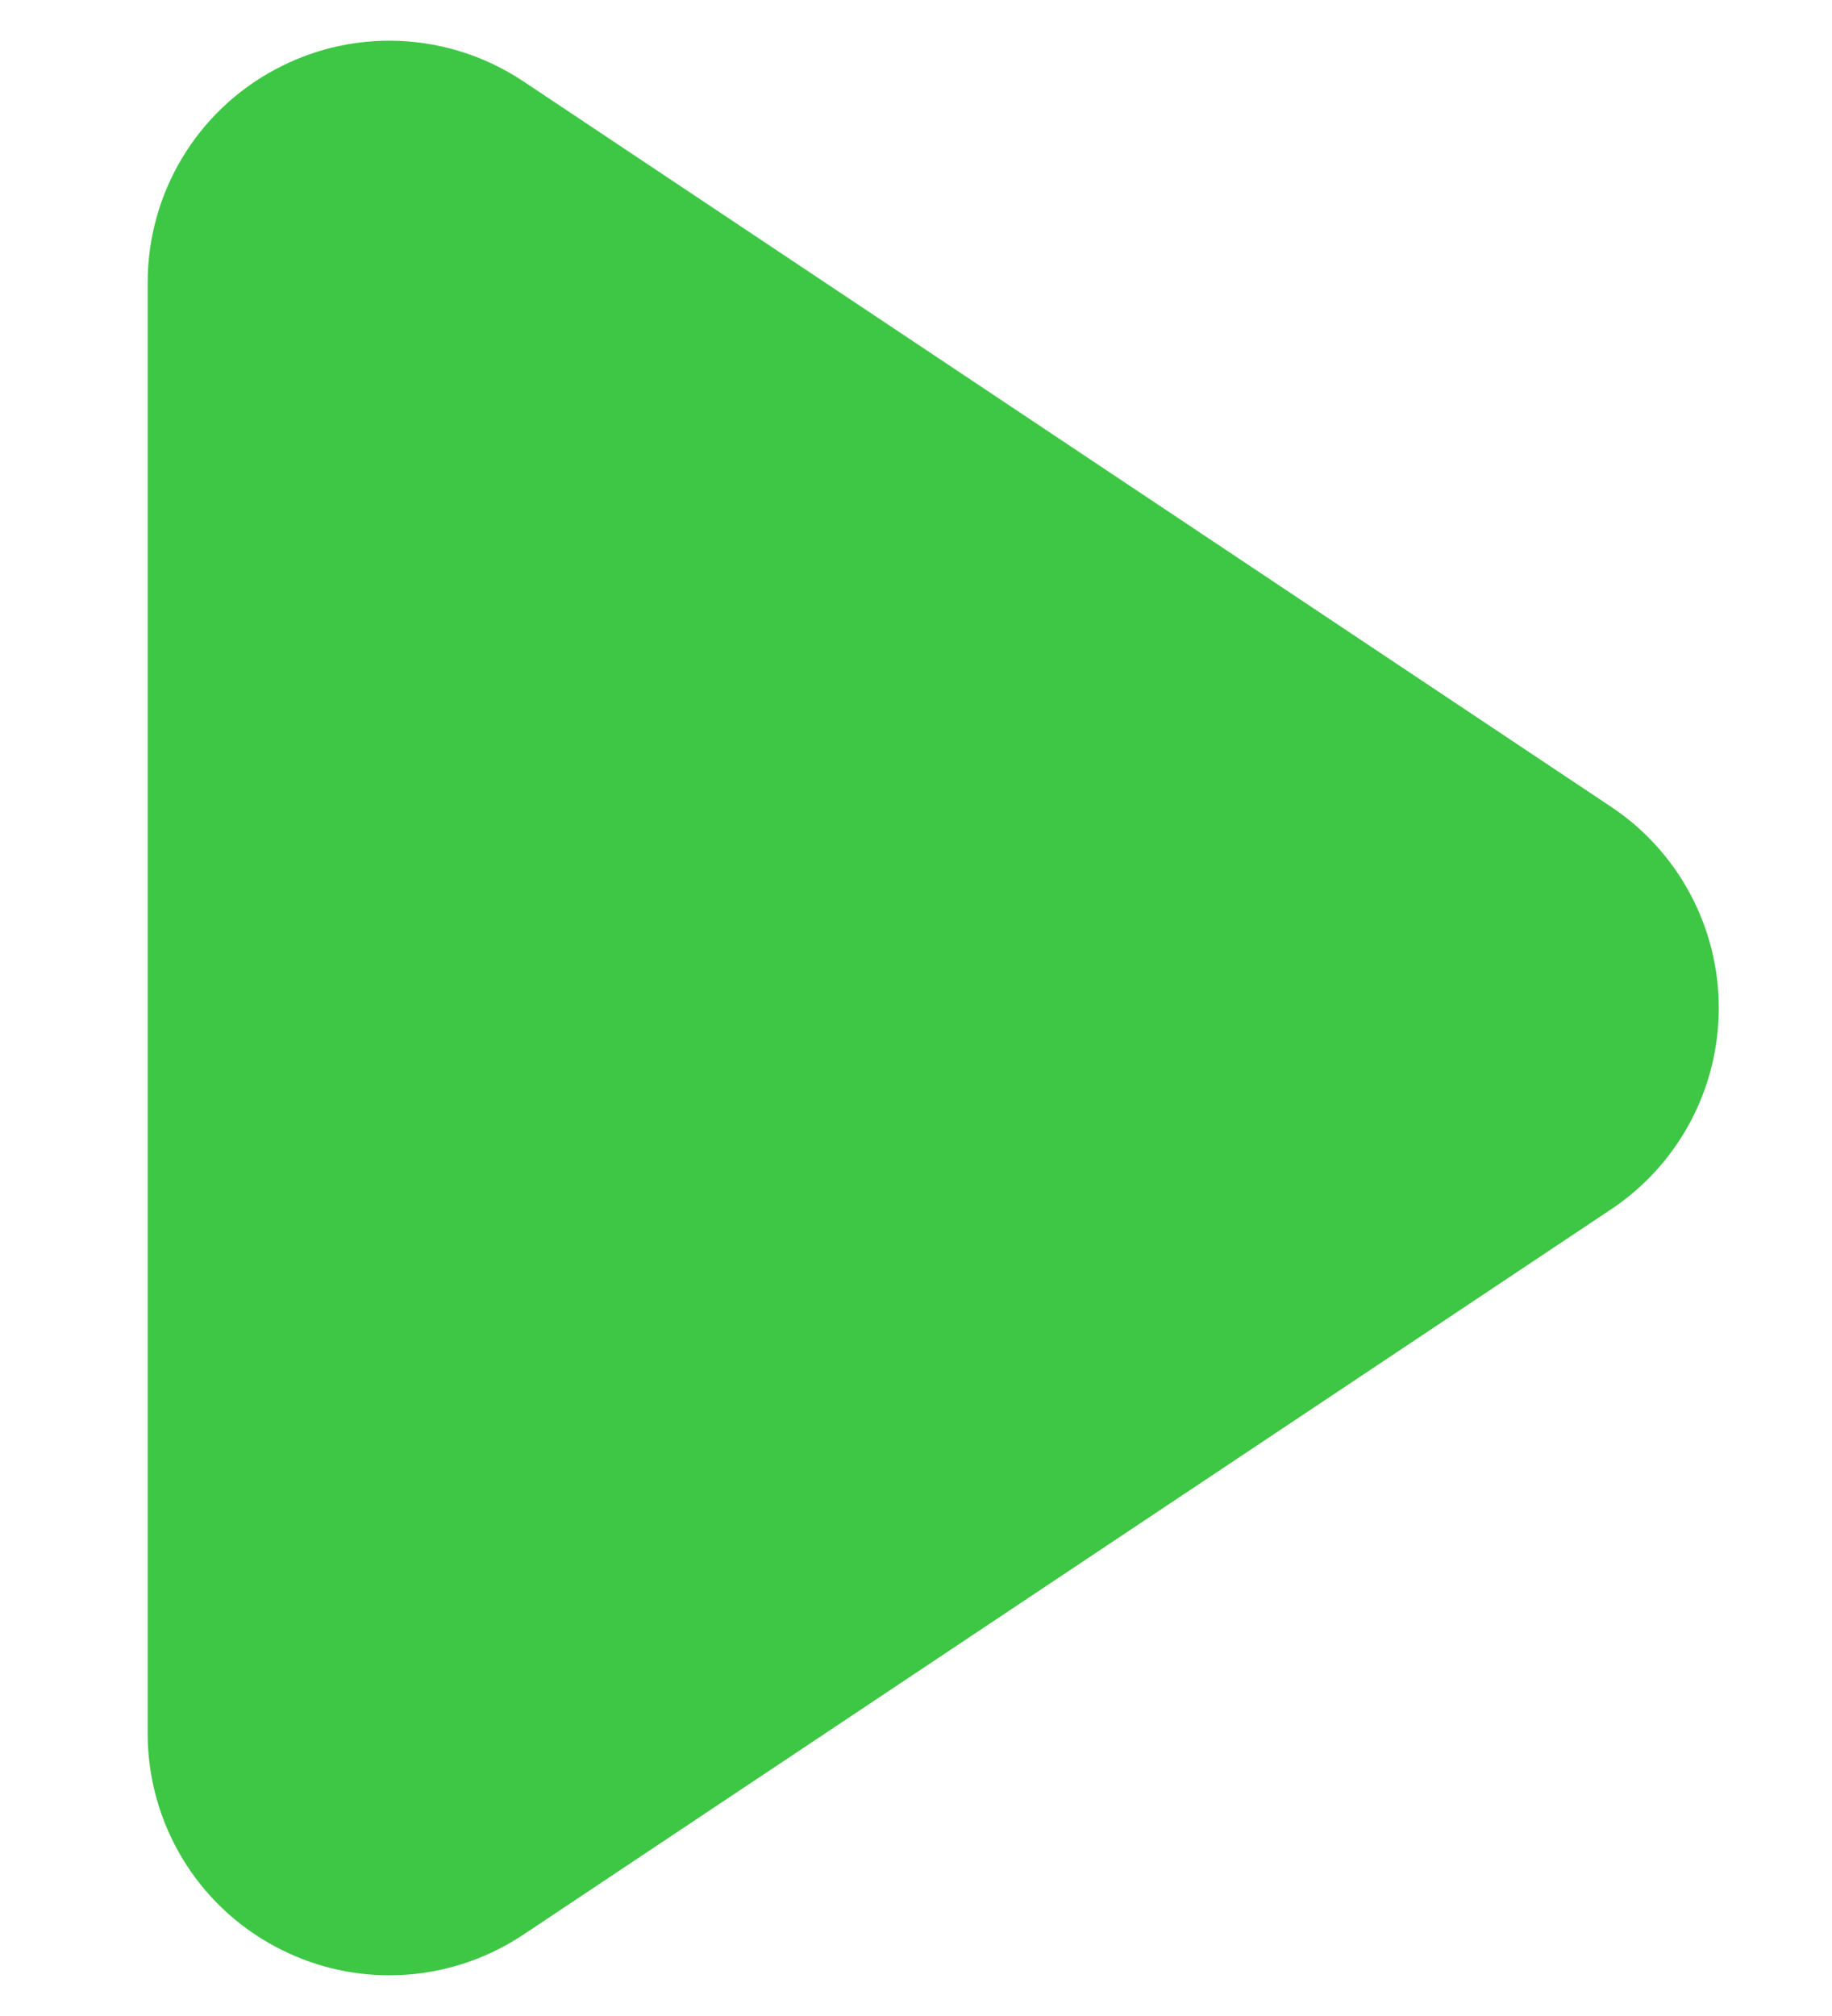 <svg width="10" height="11" viewBox="0 0 10 11" fill="none" xmlns="http://www.w3.org/2000/svg">
<path d="M8.794 4.402L2.857 0.444C2.636 0.297 2.381 0.222 2.125 0.222C1.911 0.222 1.698 0.274 1.502 0.379C1.073 0.608 0.806 1.055 0.806 1.542V9.458C0.806 9.945 1.073 10.392 1.502 10.621C1.698 10.726 1.911 10.778 2.125 10.778C2.381 10.778 2.636 10.703 2.857 10.556L8.795 6.598C9.162 6.353 9.382 5.941 9.382 5.5C9.382 5.059 9.162 4.647 8.794 4.402Z" fill="#3EC745"/>
</svg>
